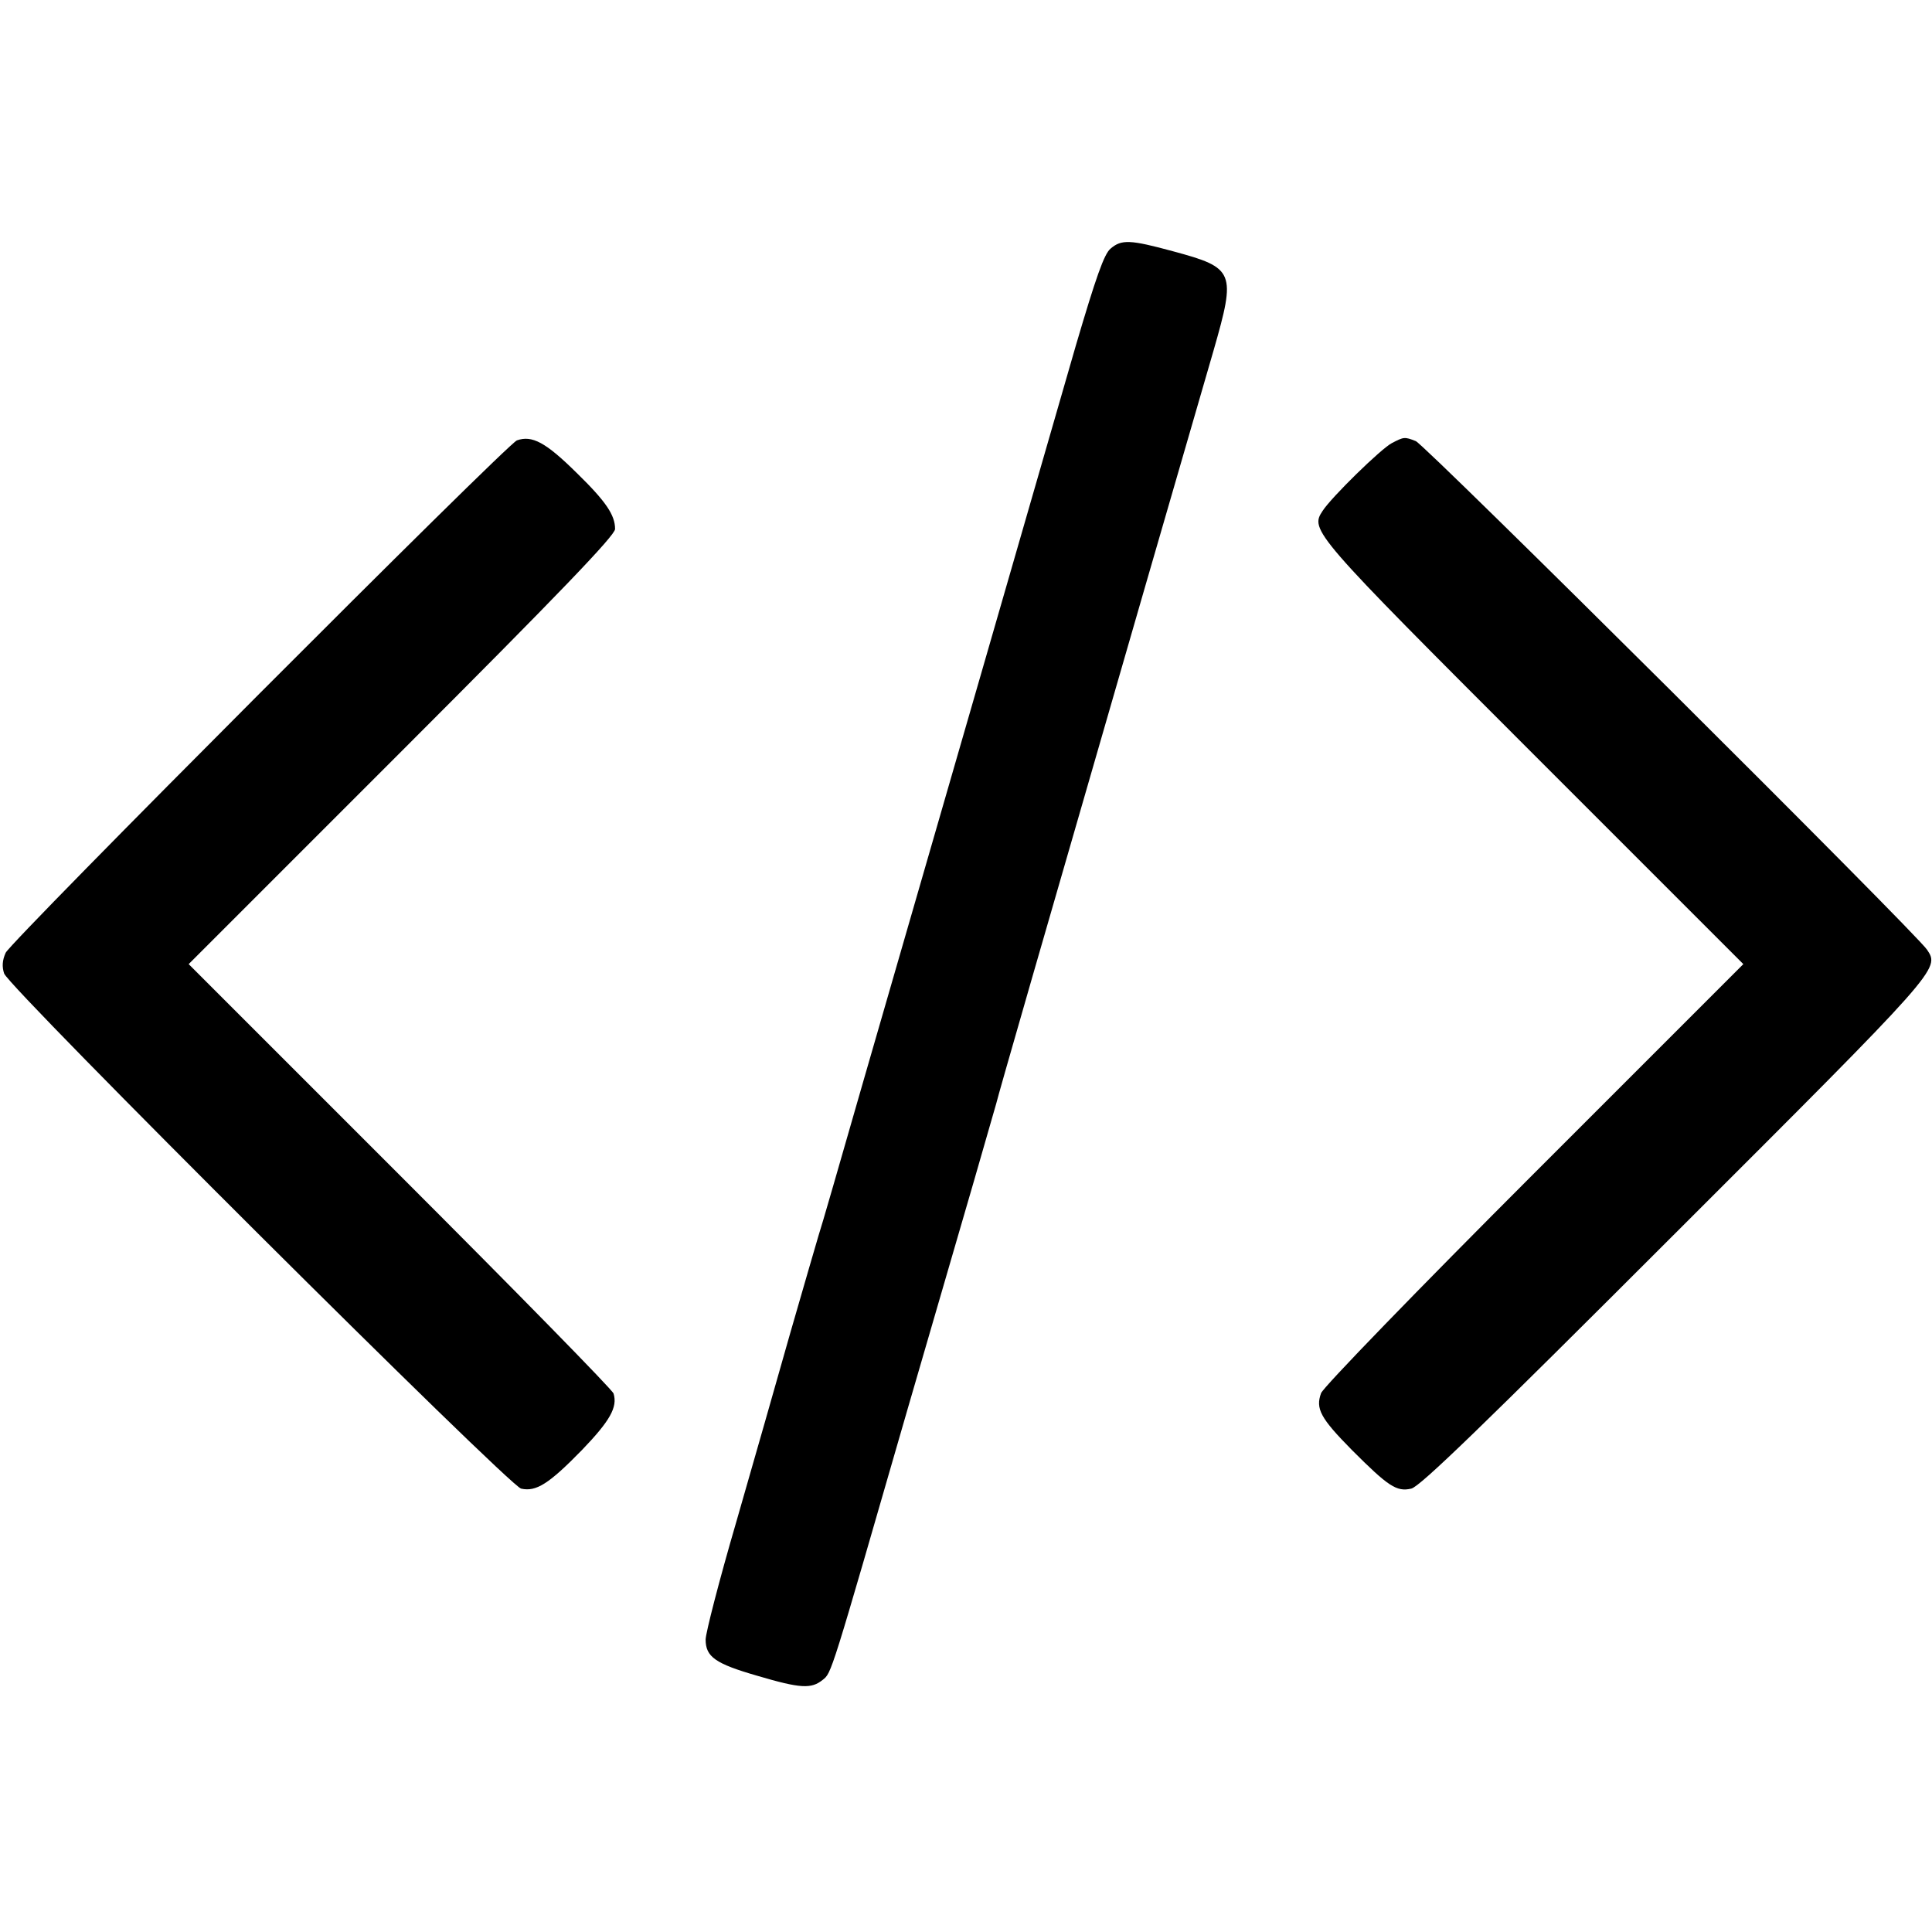 <?xml version="1.0" standalone="no"?>
<!DOCTYPE svg PUBLIC "-//W3C//DTD SVG 20010904//EN"
 "http://www.w3.org/TR/2001/REC-SVG-20010904/DTD/svg10.dtd">
<svg version="1.0" xmlns="http://www.w3.org/2000/svg"
 width="512pt" height="512pt" viewBox="0 0 512 512"
 preserveAspectRatio="xMidYMid meet">
<g transform="translate(0,512) scale(0.1,-0.1)"
fill="#000000" stroke="none">
<path d="M2943 4461 c-17 -14 -39 -77 -92 -257 -76 -264 -392 -1358 -563
-1949 -60 -209 -113 -393 -119 -410 -5 -16 -38 -131 -74 -255 -35 -124 -100
-351 -144 -504 -45 -154 -81 -294 -81 -311 0 -46 26 -64 137 -96 115 -34 143
-35 173 -11 24 19 20 7 225 717 69 237 148 509 176 605 28 96 54 189 59 205 7
29 114 400 396 1375 74 256 155 535 180 621 60 209 56 219 -107 263 -114 31
-137 32 -166 7z"/>
<path d="M1370 3953 c-26 -9 -1341 -1327 -1355 -1358 -9 -20 -10 -37 -4 -55
15 -40 1338 -1358 1370 -1365 40 -9 74 13 161 102 75 78 95 114 84 150 -3 10
-258 270 -566 578 l-560 560 565 565 c416 416 565 571 565 588 0 37 -24 73
-102 149 -82 81 -118 100 -158 86z"/>
<path d="M3689 3946 c-28 -14 -161 -144 -184 -180 -34 -51 -26 -60 560 -646
l555 -555 -555 -555 c-305 -305 -559 -567 -564 -582 -15 -41 -2 -66 82 -151
96 -96 118 -111 157 -102 23 5 192 169 699 676 702 701 702 701 668 752 -27
42 -1331 1339 -1355 1348 -30 12 -32 11 -63 -5z"/>
</g>
</svg>
